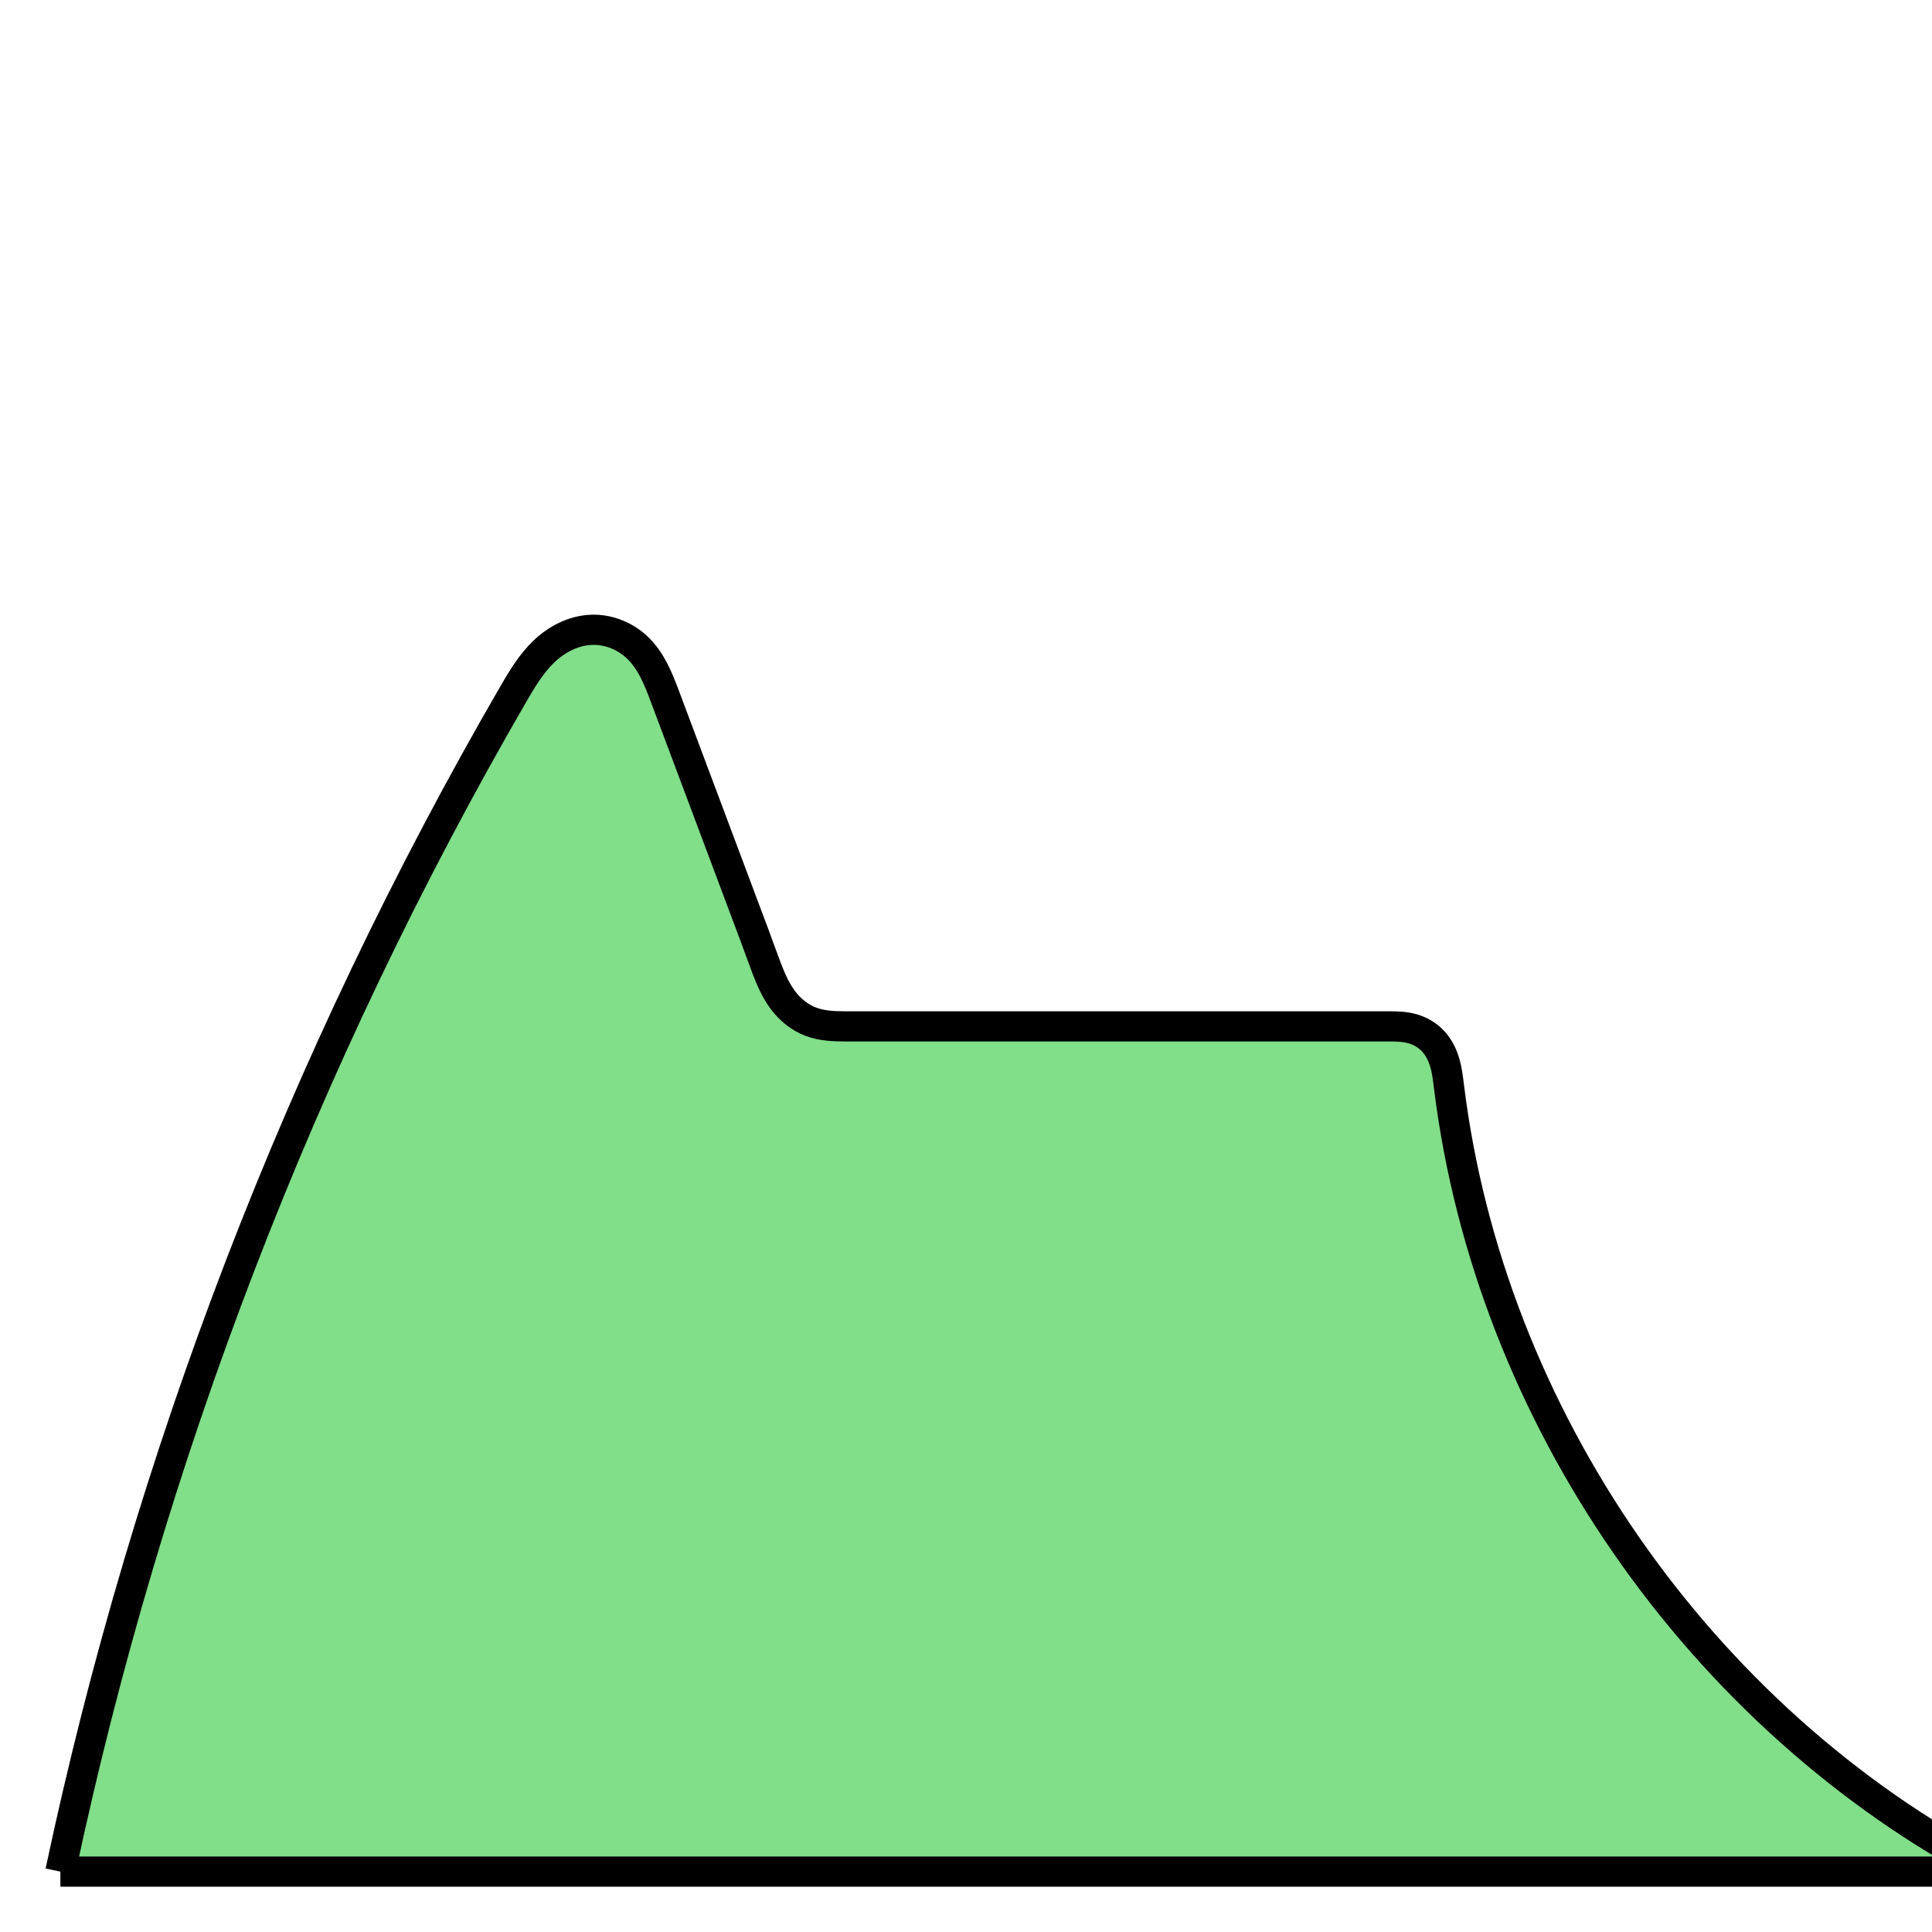 <?xml version="1.0" encoding="UTF-8" standalone="no"?>
<!-- Created with Inkscape (http://www.inkscape.org/) -->

<svg
   xmlns:dc="http://purl.org/dc/elements/1.1/"
   xmlns:cc="http://creativecommons.org/ns#"
   xmlns:rdf="http://www.w3.org/1999/02/22-rdf-syntax-ns#"
   xmlns:svg="http://www.w3.org/2000/svg"
   xmlns="http://www.w3.org/2000/svg"
   xmlns:sodipodi="http://sodipodi.sourceforge.net/DTD/sodipodi-0.dtd"
   xmlns:inkscape="http://www.inkscape.org/namespaces/inkscape"
   width="64px"
   height="64px"
   id="svg9849"
   version="1.1"
   inkscape:version="0.48.2 r9819"
   sodipodi:docname="adsr.svg">
  <defs
     id="defs9851">
    <inkscape:path-effect
       effect="spiro"
       id="path-effect9861"
       is_visible="true" />
  </defs>
  <sodipodi:namedview
     id="base"
     pagecolor="#ffffff"
     bordercolor="#666666"
     borderopacity="1.0"
     inkscape:pageopacity="0.0"
     inkscape:pageshadow="2"
     inkscape:zoom="8.828125"
     inkscape:cx="32"
     inkscape:cy="22.938053"
     inkscape:current-layer="layer1"
     showgrid="true"
     inkscape:document-units="px"
     inkscape:grid-bbox="true"
     inkscape:window-width="1024"
     inkscape:window-height="744"
     inkscape:window-x="0"
     inkscape:window-y="24"
     inkscape:window-maximized="1">
    <inkscape:grid
       type="xygrid"
       id="grid9857" />
  </sodipodi:namedview>
  <g
     id="layer1"
     inkscape:label="Layer 1"
     inkscape:groupmode="layer">
    <path
       style="fill:#81de89;fill-opacity:1;stroke:#000000;stroke-width:1px;stroke-linecap:butt;stroke-linejoin:miter;stroke-opacity:1"
       d="M 2,62 C 4.906,48.319 9.989,35.102 17,23 c 0.292,-0.505 0.595,-1.013 1.016,-1.417 0.421,-0.403 0.971,-0.69 1.554,-0.719 0.582,-0.029 1.167,0.211 1.58,0.623 C 21.563,21.899 21.795,22.454 22,23 l 3,8 c 0.137,0.365 0.265,0.733 0.405,1.097 0.14,0.364 0.299,0.725 0.533,1.037 0.234,0.312 0.548,0.567 0.911,0.708 C 27.213,33.982 27.61,34 28,34 c 2.667,0 5.333,0 8,0 3.333,0 6.667,0 10,0 0.269,0 0.542,0.006 0.801,0.082 0.259,0.075 0.498,0.219 0.68,0.418 0.182,0.199 0.305,0.447 0.38,0.705 C 47.936,35.463 47.967,35.733 48,36 49.343,46.879 56.29,56.913 66,62 L 2,62"
       id="path9859"
       inkscape:path-effect="#path-effect9861"
       inkscape:original-d="M 2,62 C 6.6666667,48.666667 12.333333,36.333333 17,23 c 0.440467,-1.258478 4.531835,-1.248439 5,0 l 3,8 c 0.496564,1.324169 1.585786,3 3,3 l 8,0 10,0 c 0.942809,0 1.395898,1.276157 2,2 6.754071,8.092814 18,26 18,26 -21.333333,0 -43.897585,7.385511 -64,0 z"
       inkscape:connector-curvature="0"
       sodipodi:nodetypes="csssscsacc" />
  </g>
</svg>
